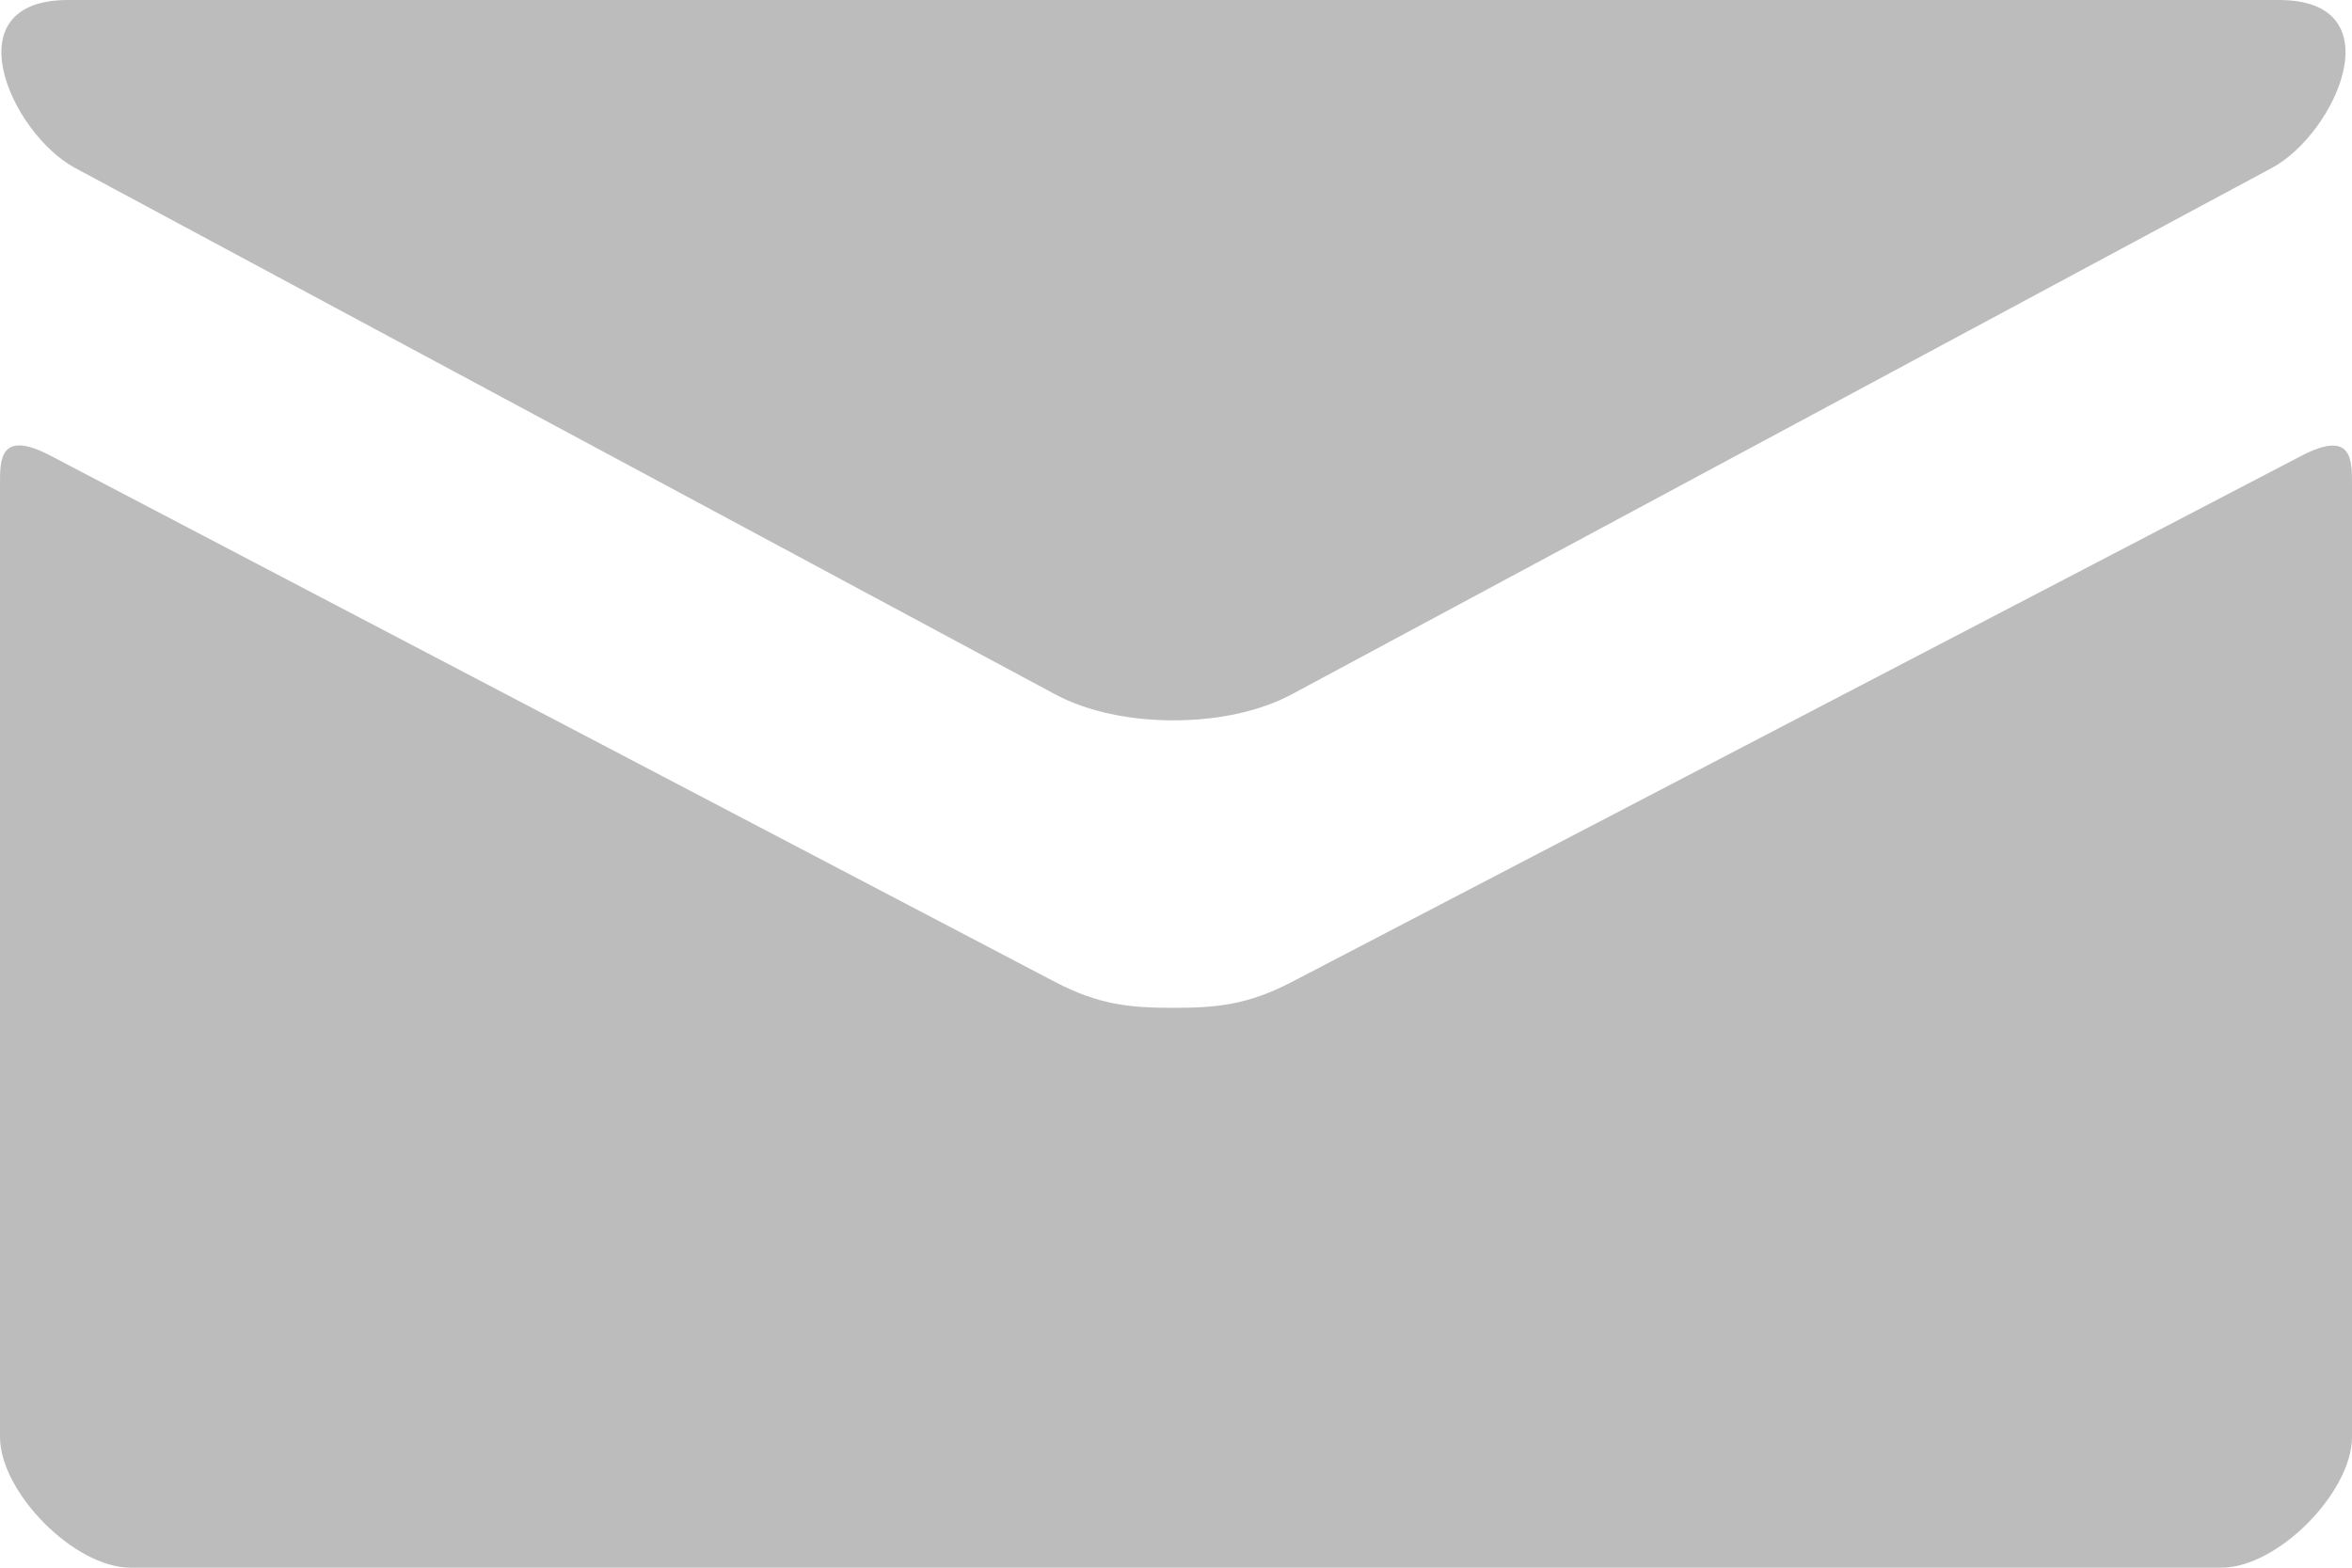 <svg width="12" height="8" viewBox="0 0 12 8" fill="none" xmlns="http://www.w3.org/2000/svg">
<path d="M0.383 0.857L5.383 3.543C5.551 3.633 5.768 3.676 5.987 3.676C6.205 3.676 6.423 3.633 6.591 3.543L11.591 0.857C11.917 0.682 12.225 0 11.627 0H0.347C-0.251 0 0.057 0.682 0.383 0.857ZM11.742 2.326L6.591 5.011C6.364 5.129 6.205 5.143 5.987 5.143C5.768 5.143 5.609 5.129 5.383 5.011C5.156 4.892 0.627 2.518 0.257 2.325C-0.003 2.189 1.07737e-06 2.349 1.07737e-06 2.471V7.333C1.07737e-06 7.613 0.377 8 0.667 8H11.333C11.623 8 12 7.613 12 7.333V2.472C12 2.349 12.003 2.19 11.742 2.326Z" fill="#BCBCBC"/>
</svg>
